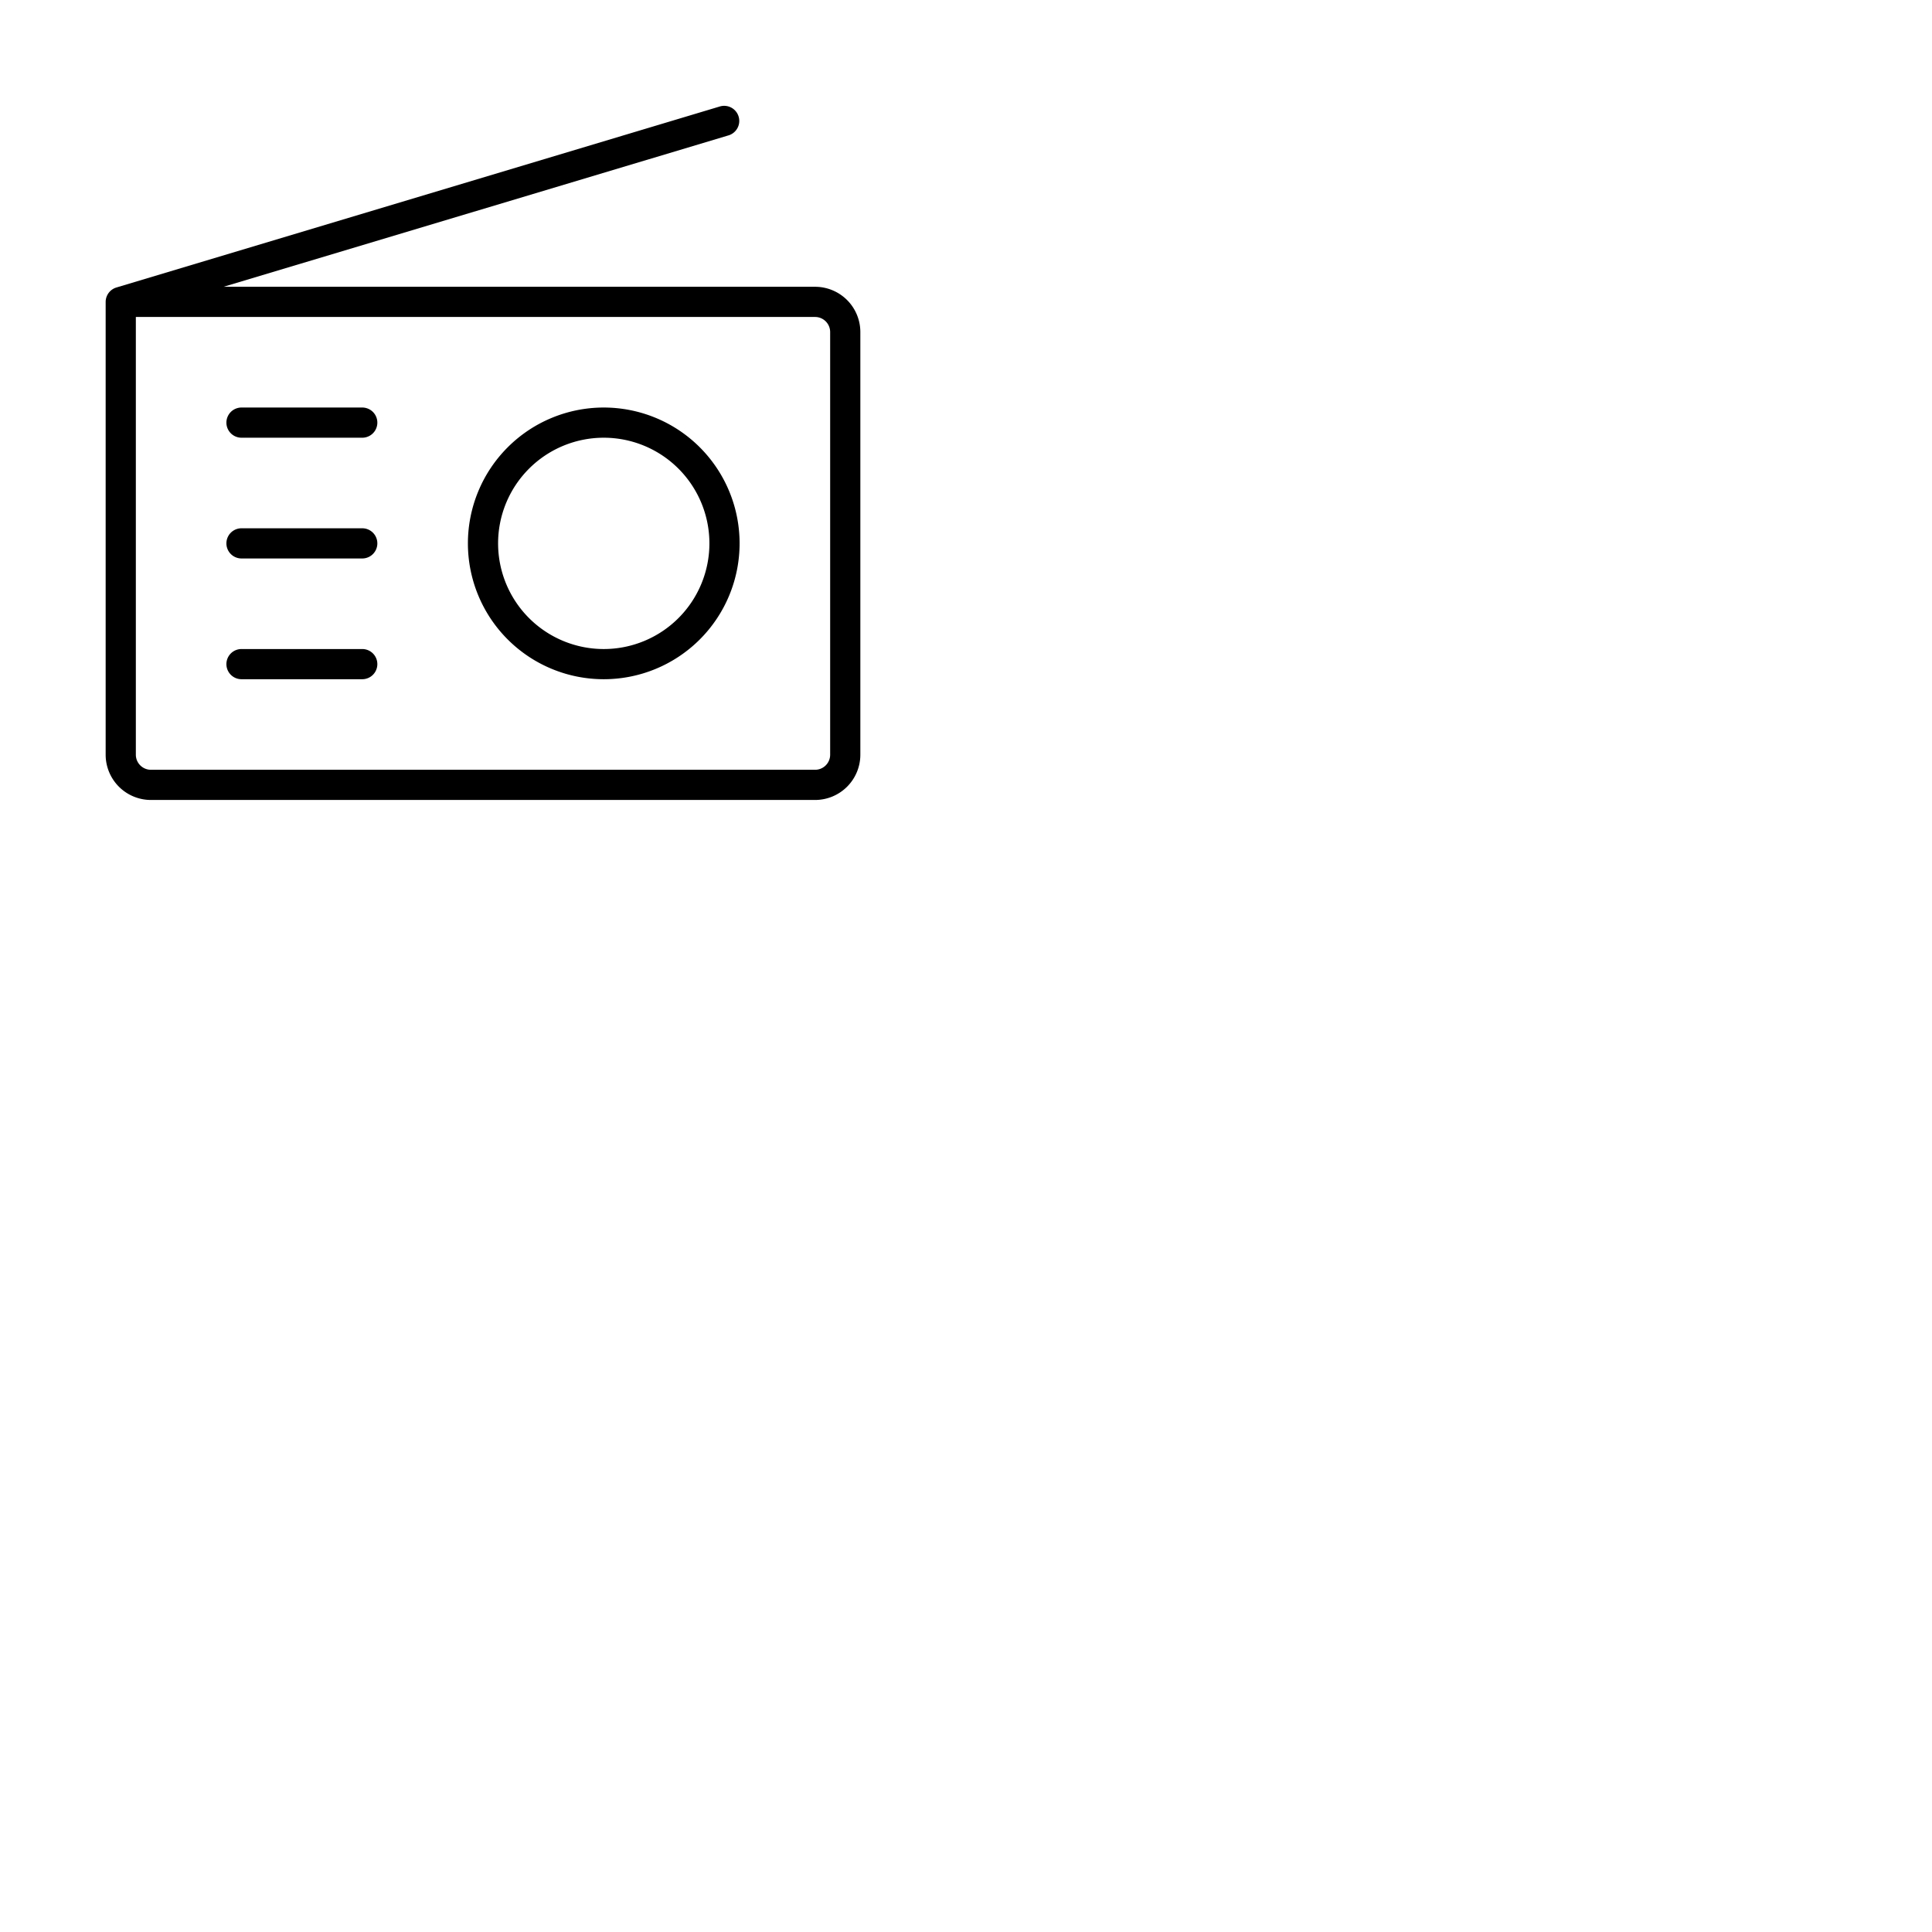 <svg xmlns="http://www.w3.org/2000/svg" version="1.1" viewBox="0 0 512 512" fill="currentColor"><path fill="currentColor" d="M100 176a4 4 0 0 1-4 4H64a4 4 0 0 1 0-8h32a4 4 0 0 1 4 4m-4-36H64a4 4 0 0 0 0 8h32a4 4 0 0 0 0-8m132-52v112a12 12 0 0 1-12 12H40a12 12 0 0 1-12-12V80a4 4 0 0 1 2.85-3.81l160-48a4 4 0 0 1 2.3 7.66L59.25 76H216a12 12 0 0 1 12 12m-8 0a4 4 0 0 0-4-4H36v116a4 4 0 0 0 4 4h176a4 4 0 0 0 4-4Zm-24 56a36 36 0 1 1-36-36a36 36 0 0 1 36 36m-8 0a28 28 0 1 0-28 28a28 28 0 0 0 28-28m-92-36H64a4 4 0 0 0 0 8h32a4 4 0 0 0 0-8"/></svg>